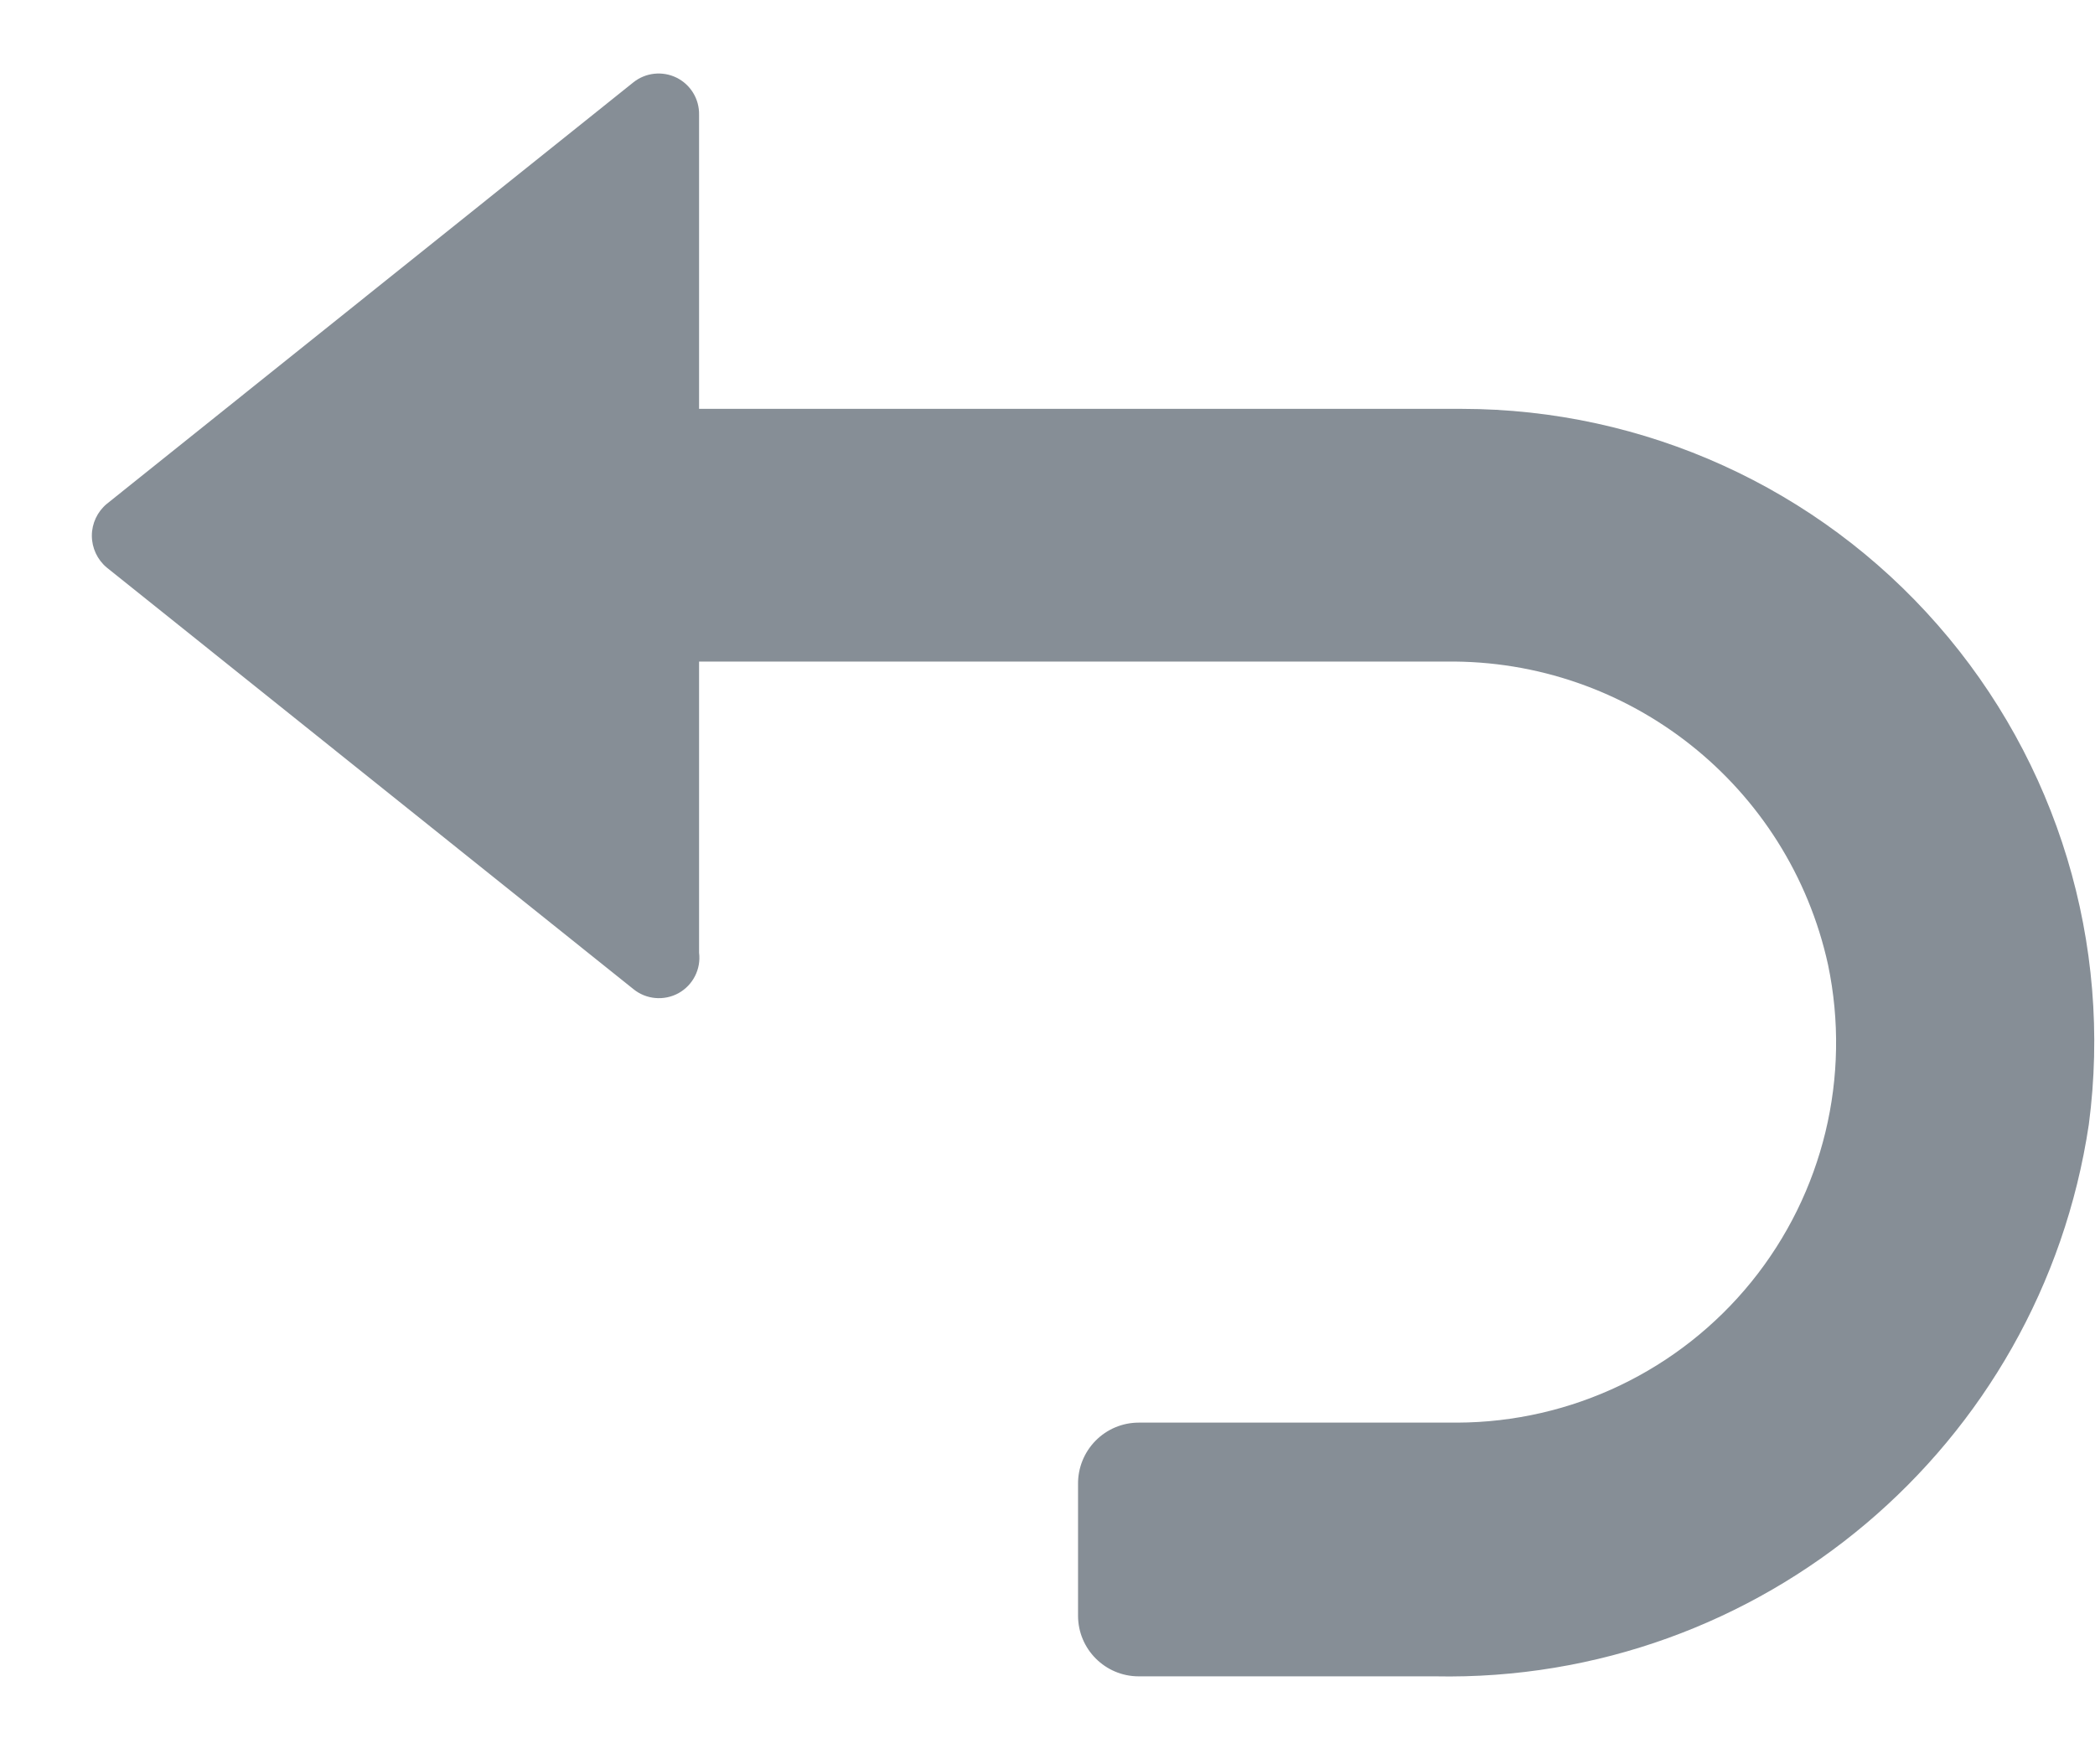 <svg width="19" height="16" viewBox="0 0 19 16" fill="none" xmlns="http://www.w3.org/2000/svg">
  <path fill-rule="evenodd" clip-rule="evenodd" d="M6.34 6H13.114C14.775 5.978 16.223 7.127 16.579 8.75C16.791 9.764 16.536 10.82 15.884 11.625C15.231 12.43 14.251 12.899 13.215 12.902H10.327C10.18 12.902 10.039 12.961 9.935 13.067C9.832 13.172 9.775 13.314 9.777 13.461V14.653C9.777 14.957 10.024 15.203 10.327 15.203H13.013C15.967 15.263 18.507 13.12 18.944 10.198C19.16 8.56 18.661 6.909 17.572 5.666C16.484 4.423 14.913 3.71 13.261 3.708H6.34V1.041C6.343 0.898 6.263 0.767 6.135 0.704C6.008 0.642 5.855 0.658 5.744 0.747L0.968 4.57C0.883 4.641 0.833 4.747 0.833 4.858C0.833 4.97 0.883 5.076 0.968 5.147L5.744 8.97C5.86 9.065 6.023 9.079 6.154 9.007C6.285 8.934 6.359 8.789 6.34 8.64V6Z" fill="#868E96"/>
</svg>
